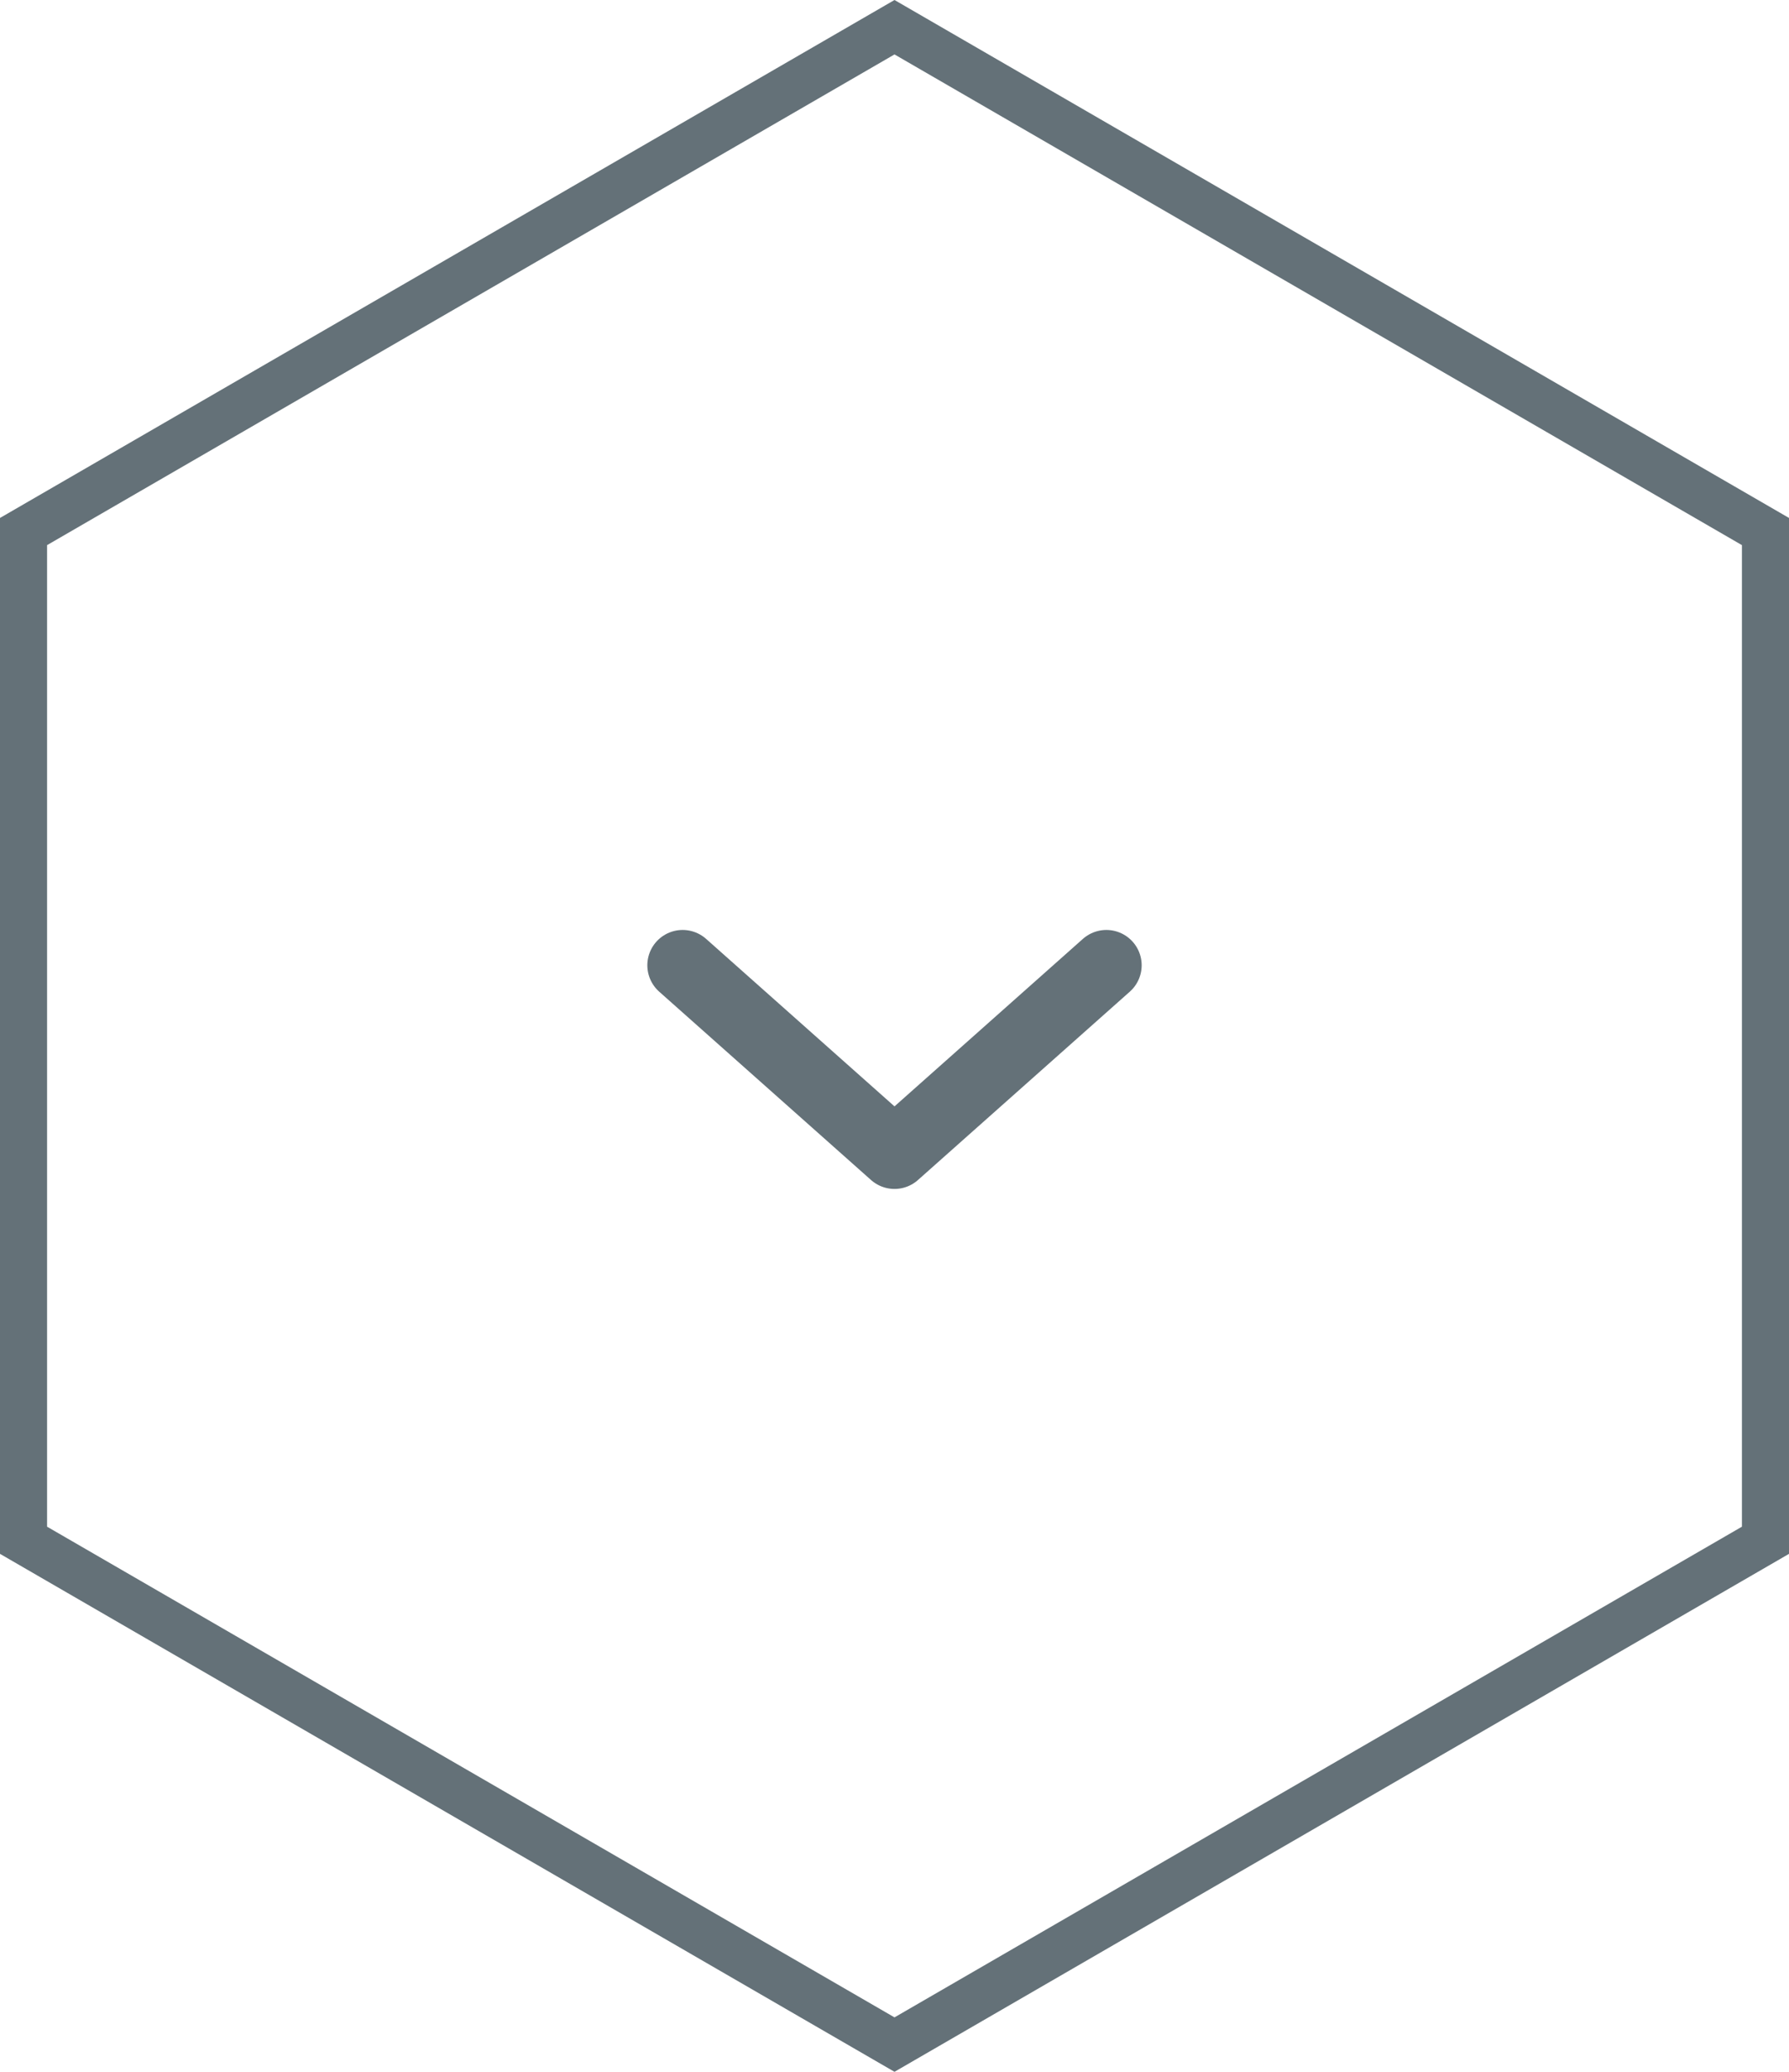 <svg id="그룹_12" data-name="그룹 12" xmlns="http://www.w3.org/2000/svg" width="38" height="44" viewBox="0 0 38 44">
  <g id="다각형_1" data-name="다각형 1" transform="translate(0 44) rotate(-90)" fill="none">
    <path d="M33,0,44,19,33,38H11L0,19,11,0Z" stroke="none"/>
    <path d="M 11.577 1 L 1.156 19 L 11.577 37 L 32.423 37 L 42.844 19 L 32.423 1 L 11.577 1 M 11 0 L 33 0 L 44 19 L 33 38 L 11 38 L -3.814697265625e-06 19 L 11 0 Z" stroke="none" fill="#647178"/>
  </g>
  <path id="합치기_1" data-name="합치기 1" d="M9,4,4.5,0ZM0,4,4.5,0Z" transform="translate(23.5 24.5) rotate(180)" fill="none" stroke="#647178" stroke-linecap="round" stroke-linejoin="round" stroke-width="1.5"/>
</svg>
